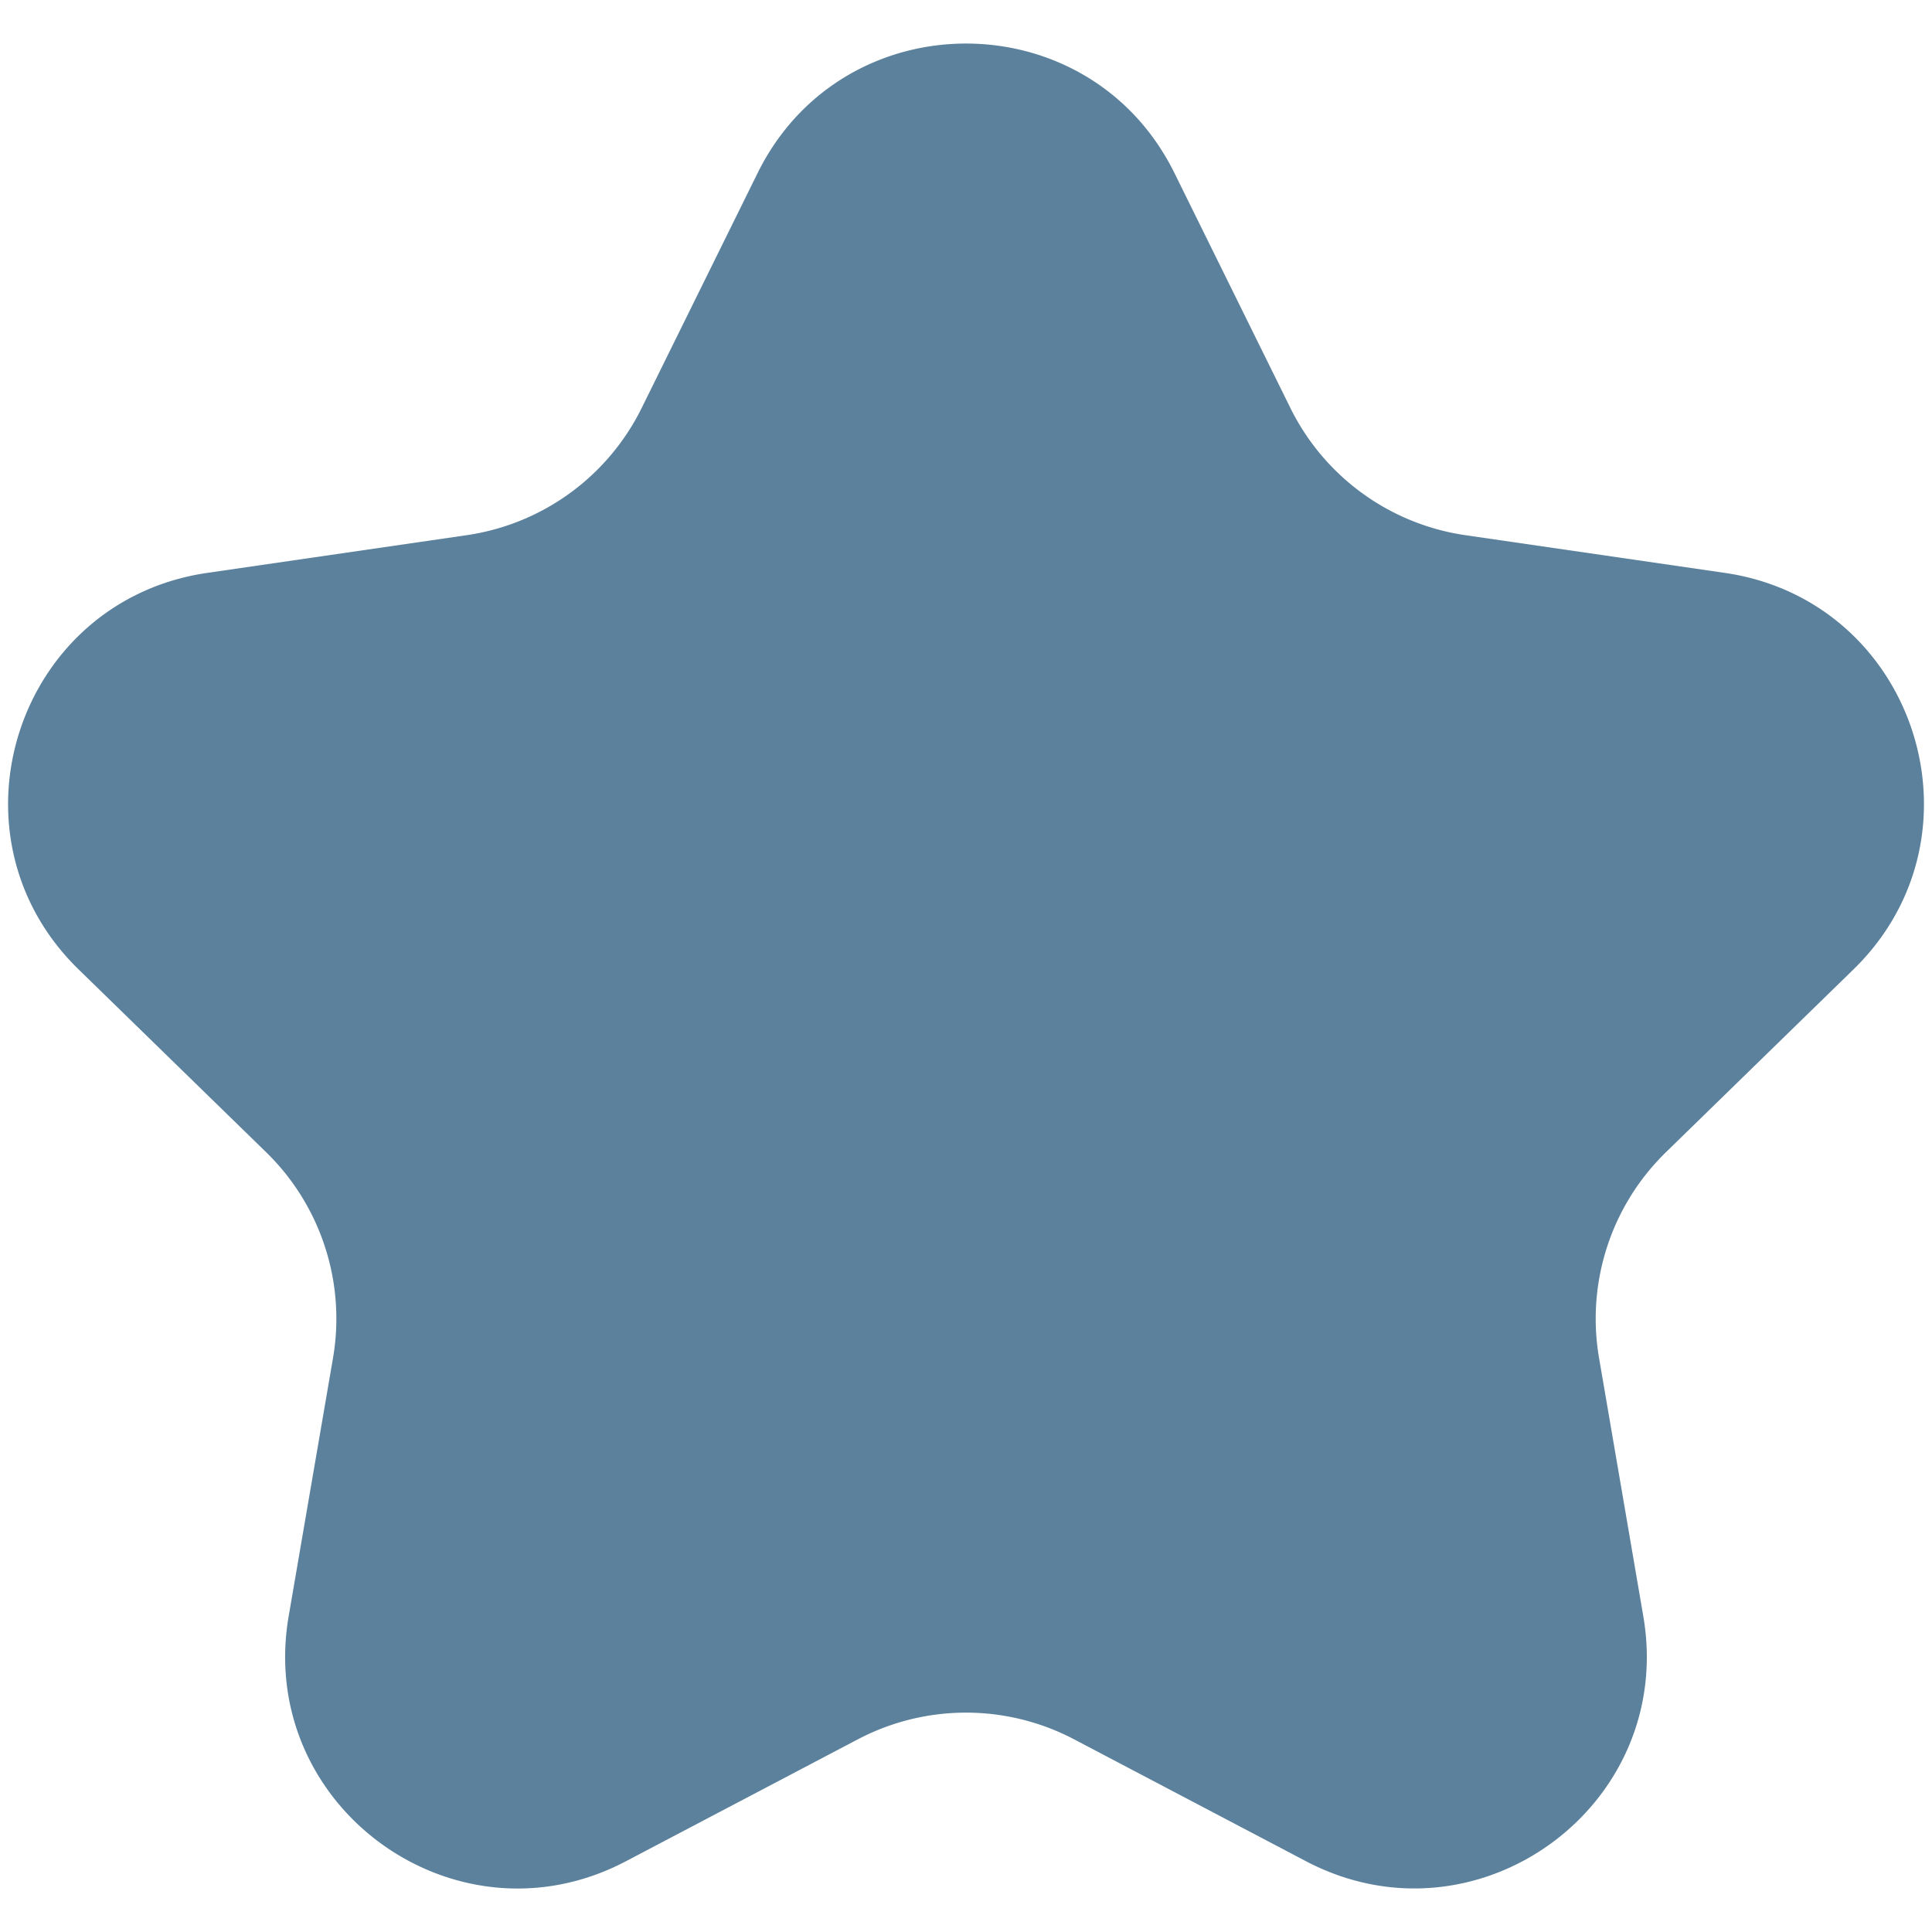 <svg id="Layer_1" data-name="Layer 1" xmlns="http://www.w3.org/2000/svg" width="600" height="600" viewBox="0 0 600 600"><defs><style></style></defs><title>background 1</title><path fill="#5b819c" d="M333.59,540.17l72,37.85c53,27.85,114.87-17.12,104.75-76.1L496.6,421.74a72.19,72.19,0,0,1,20.76-63.9l58.26-56.79c42.85-41.77,19.2-114.54-40-123.14l-80.51-11.7a72.21,72.21,0,0,1-54.36-39.49l-36-72.95c-26.48-53.66-103-53.66-129.48,0l-36,72.95a72.21,72.21,0,0,1-54.36,39.49l-80.51,11.7c-59.21,8.6-82.86,81.37-40,123.14l58.26,56.79a72.19,72.19,0,0,1,20.76,63.9L89.65,501.92c-10.12,59,51.78,104,104.75,76.1l72-37.85A72.16,72.16,0,0,1,333.59,540.17Z"/></svg>